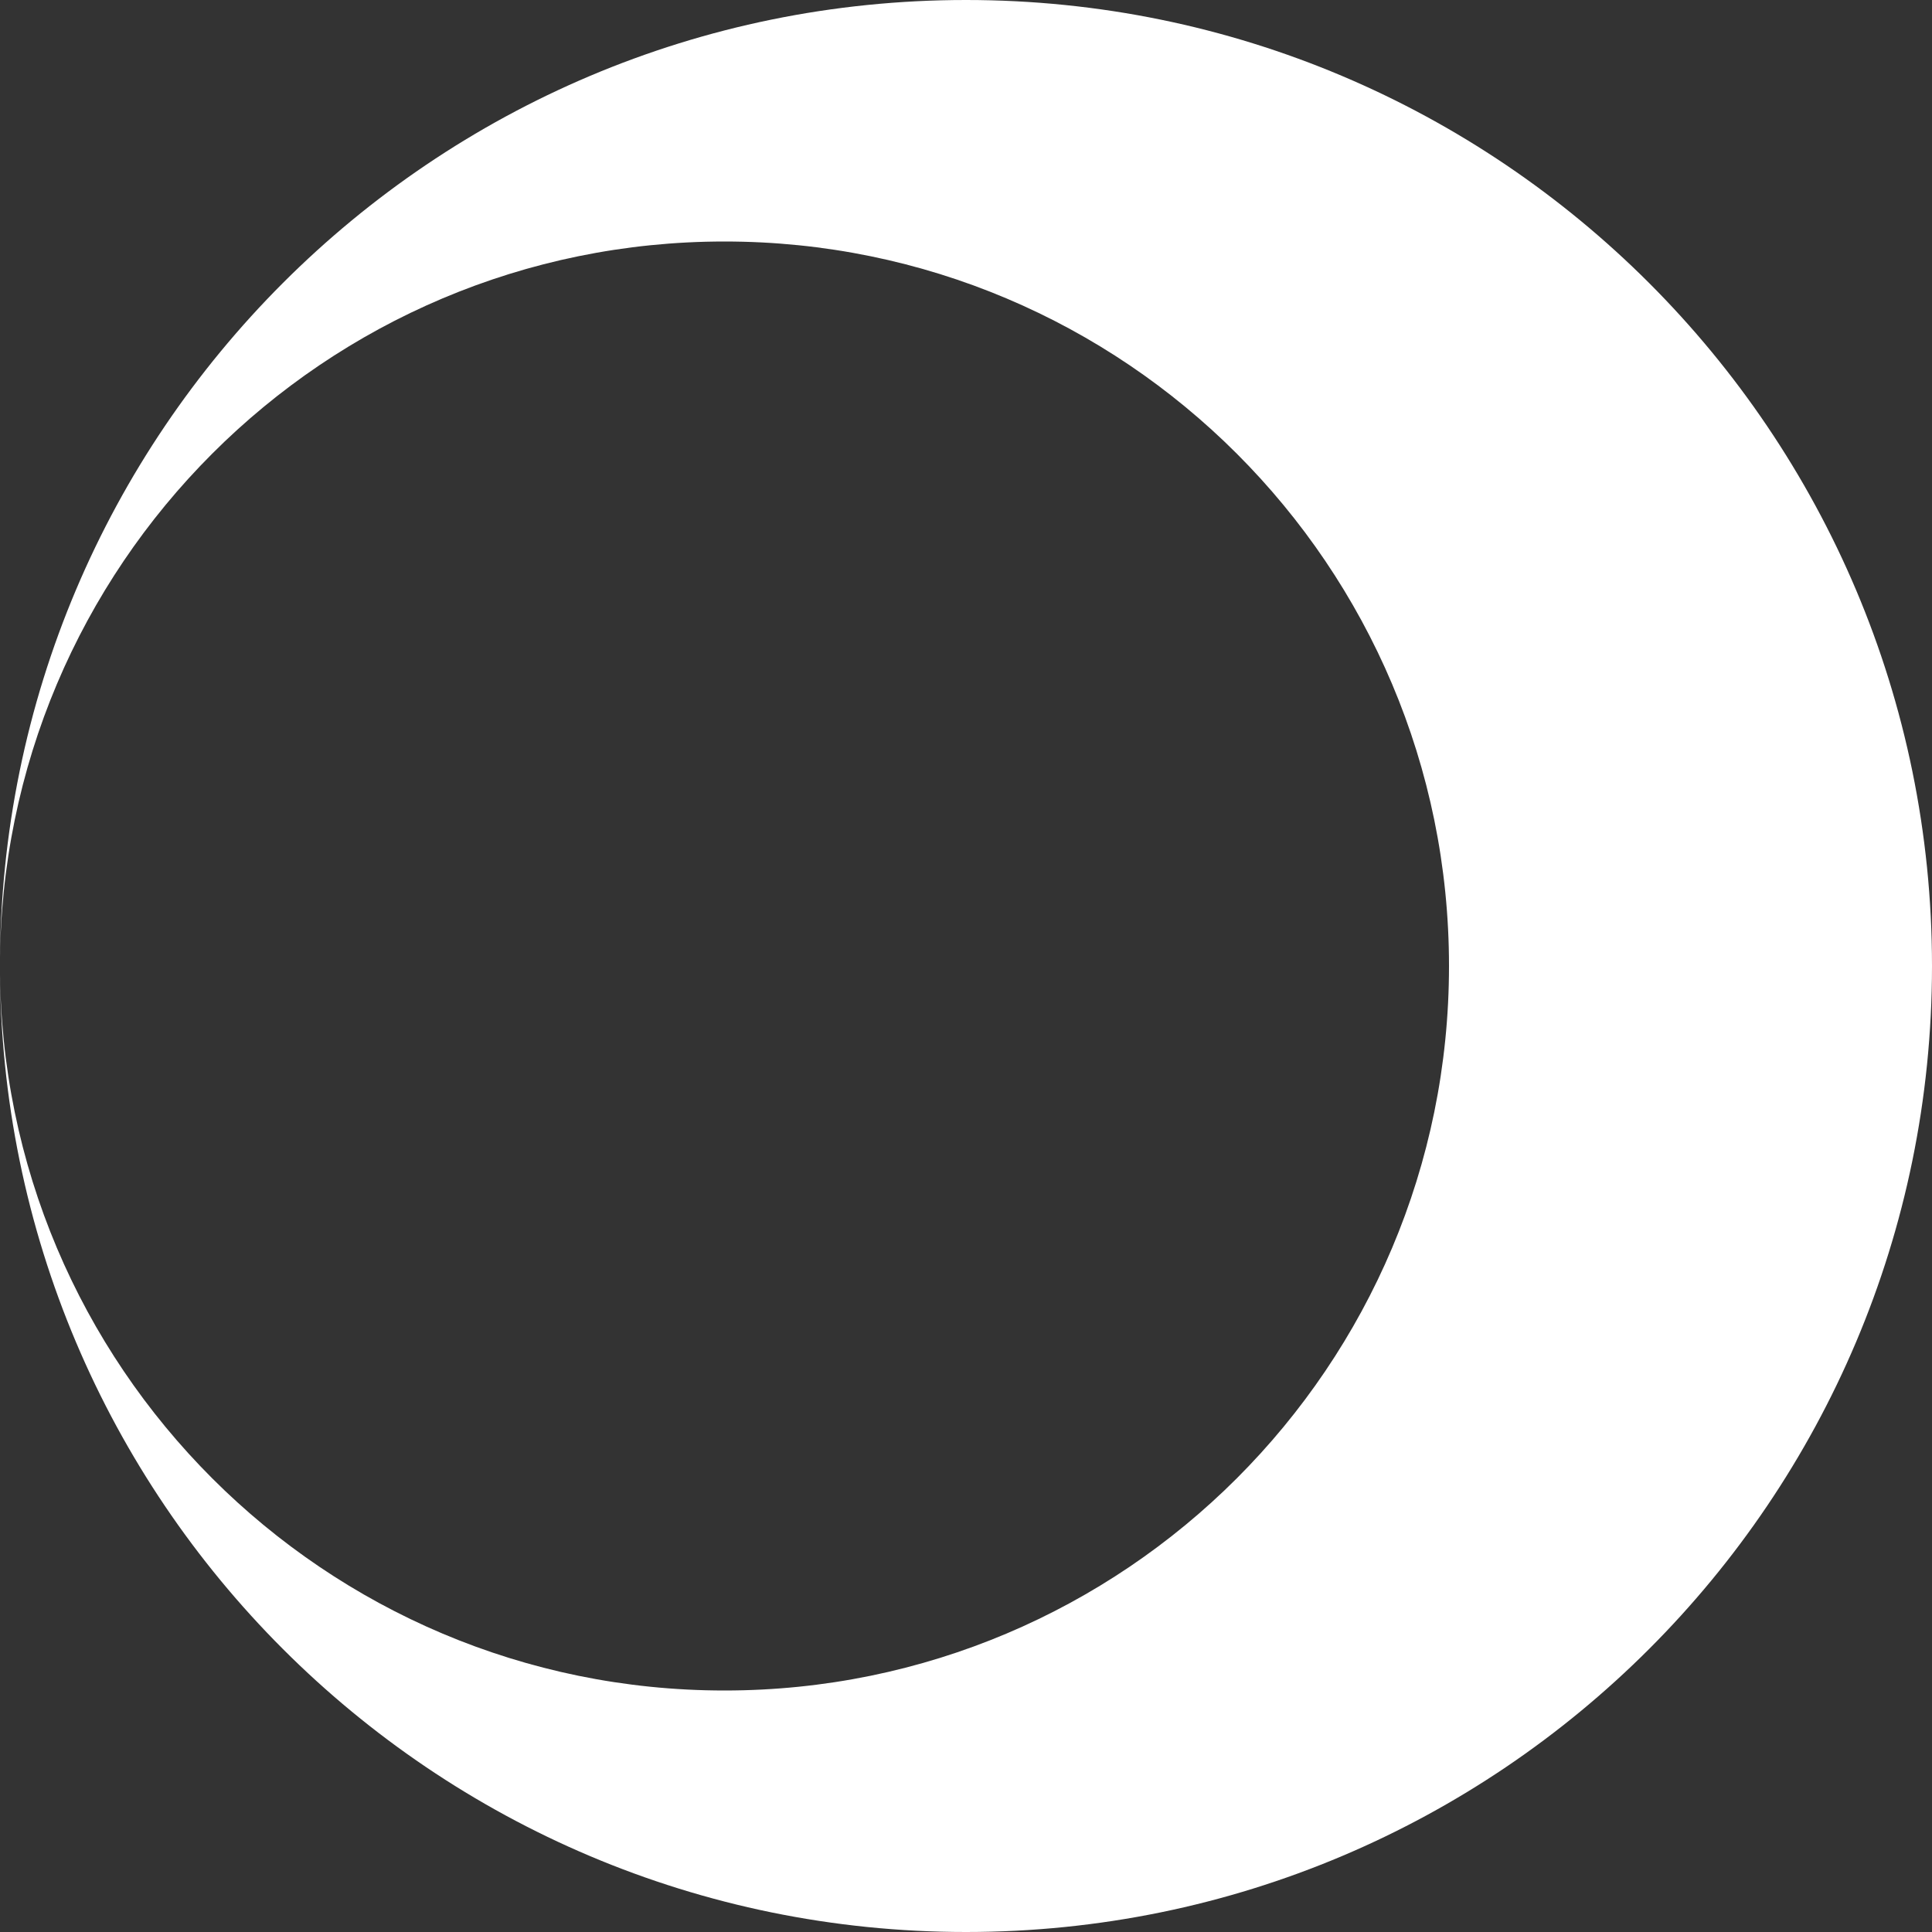 <svg viewBox="0 0 16 16" fill="none" xmlns="http://www.w3.org/2000/svg">
    <rect x="0" y="0" width="16" height="16" fill="#333333" stroke="none"/>
    <path fill-rule="evenodd" clip-rule="evenodd" d="M8 0C3.582 0 0 3.582 0 8C0 12.418 3.582 16 8 16C12.418 16 16 12.418 16 8C16 3.582 12.418 0 8 0ZM0 8C0 4.686 2.686 2 6 2C9.314 2 12 4.686 12 8C12 11.314 9.314 14 6 14C2.686 14 0 11.314 0 8Z" fill="white"/>
</svg>
